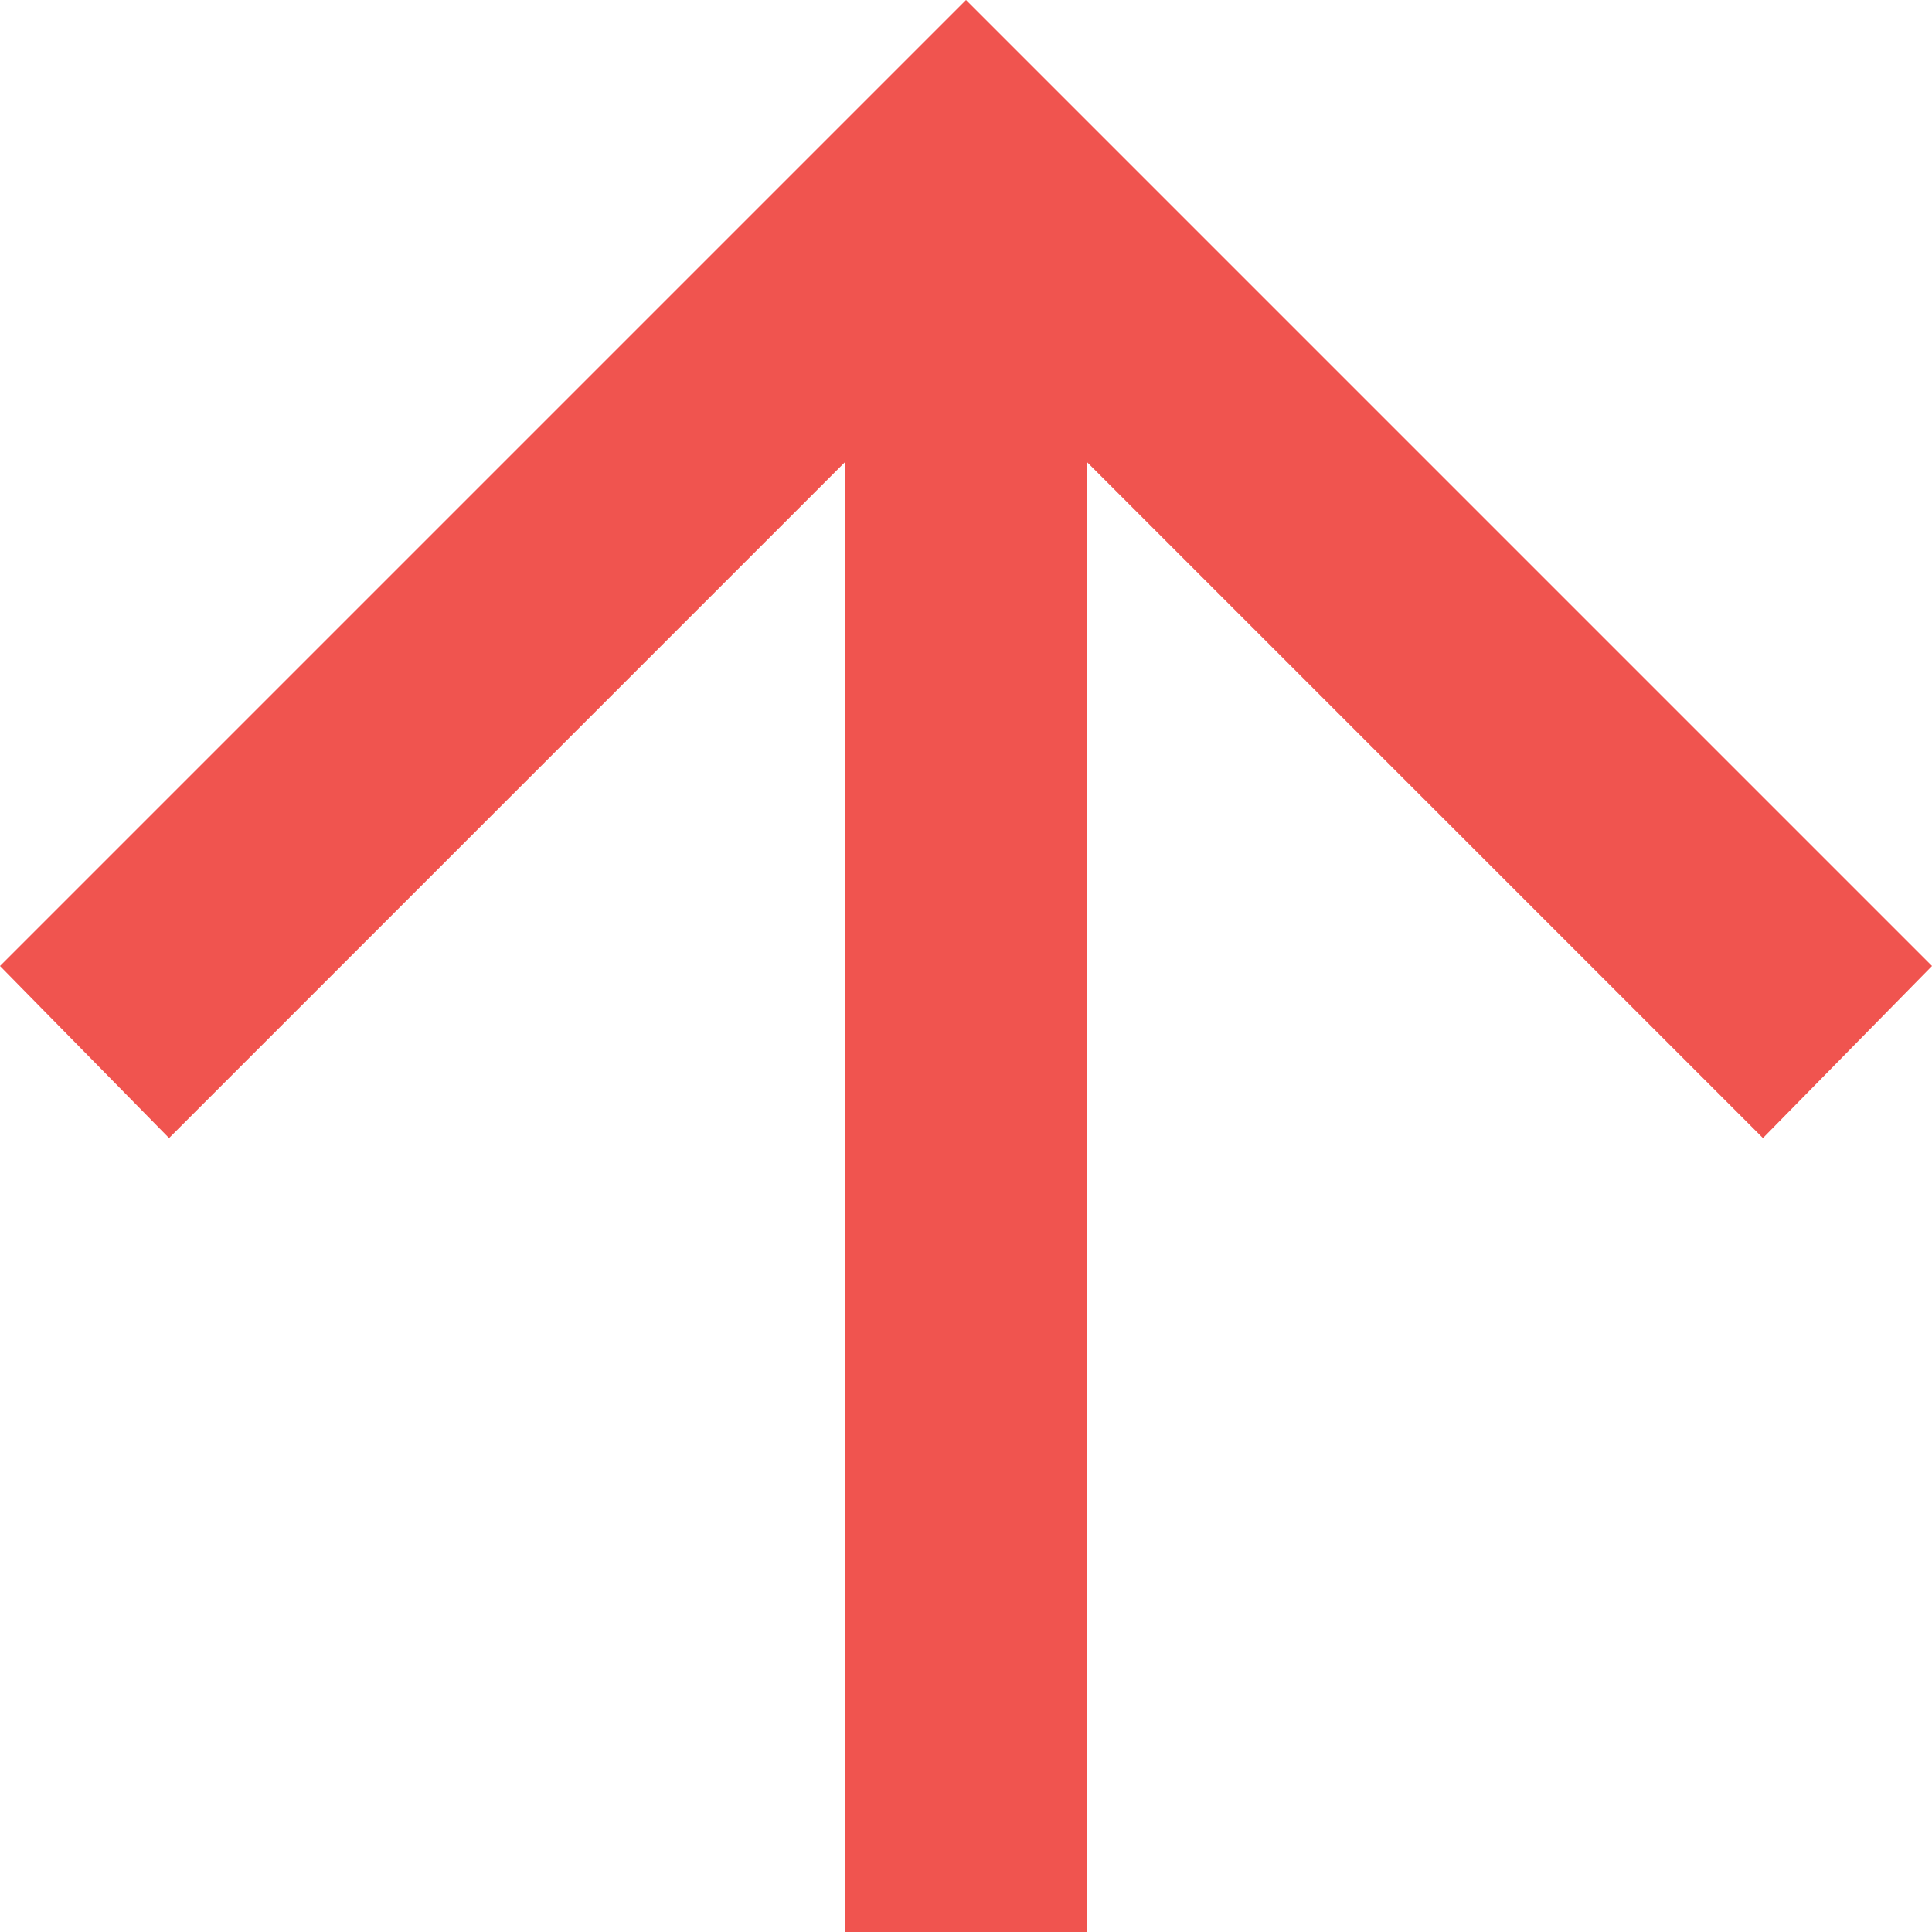 <svg width="50" height="50" viewBox="0 0 50 50" fill="none" xmlns="http://www.w3.org/2000/svg">
<path d="M21.875 50V11.953L4.375 29.453L0 25L25 0L50 25L45.625 29.453L28.125 11.953V50H21.875Z" fill="#F0544F"/>
</svg>
